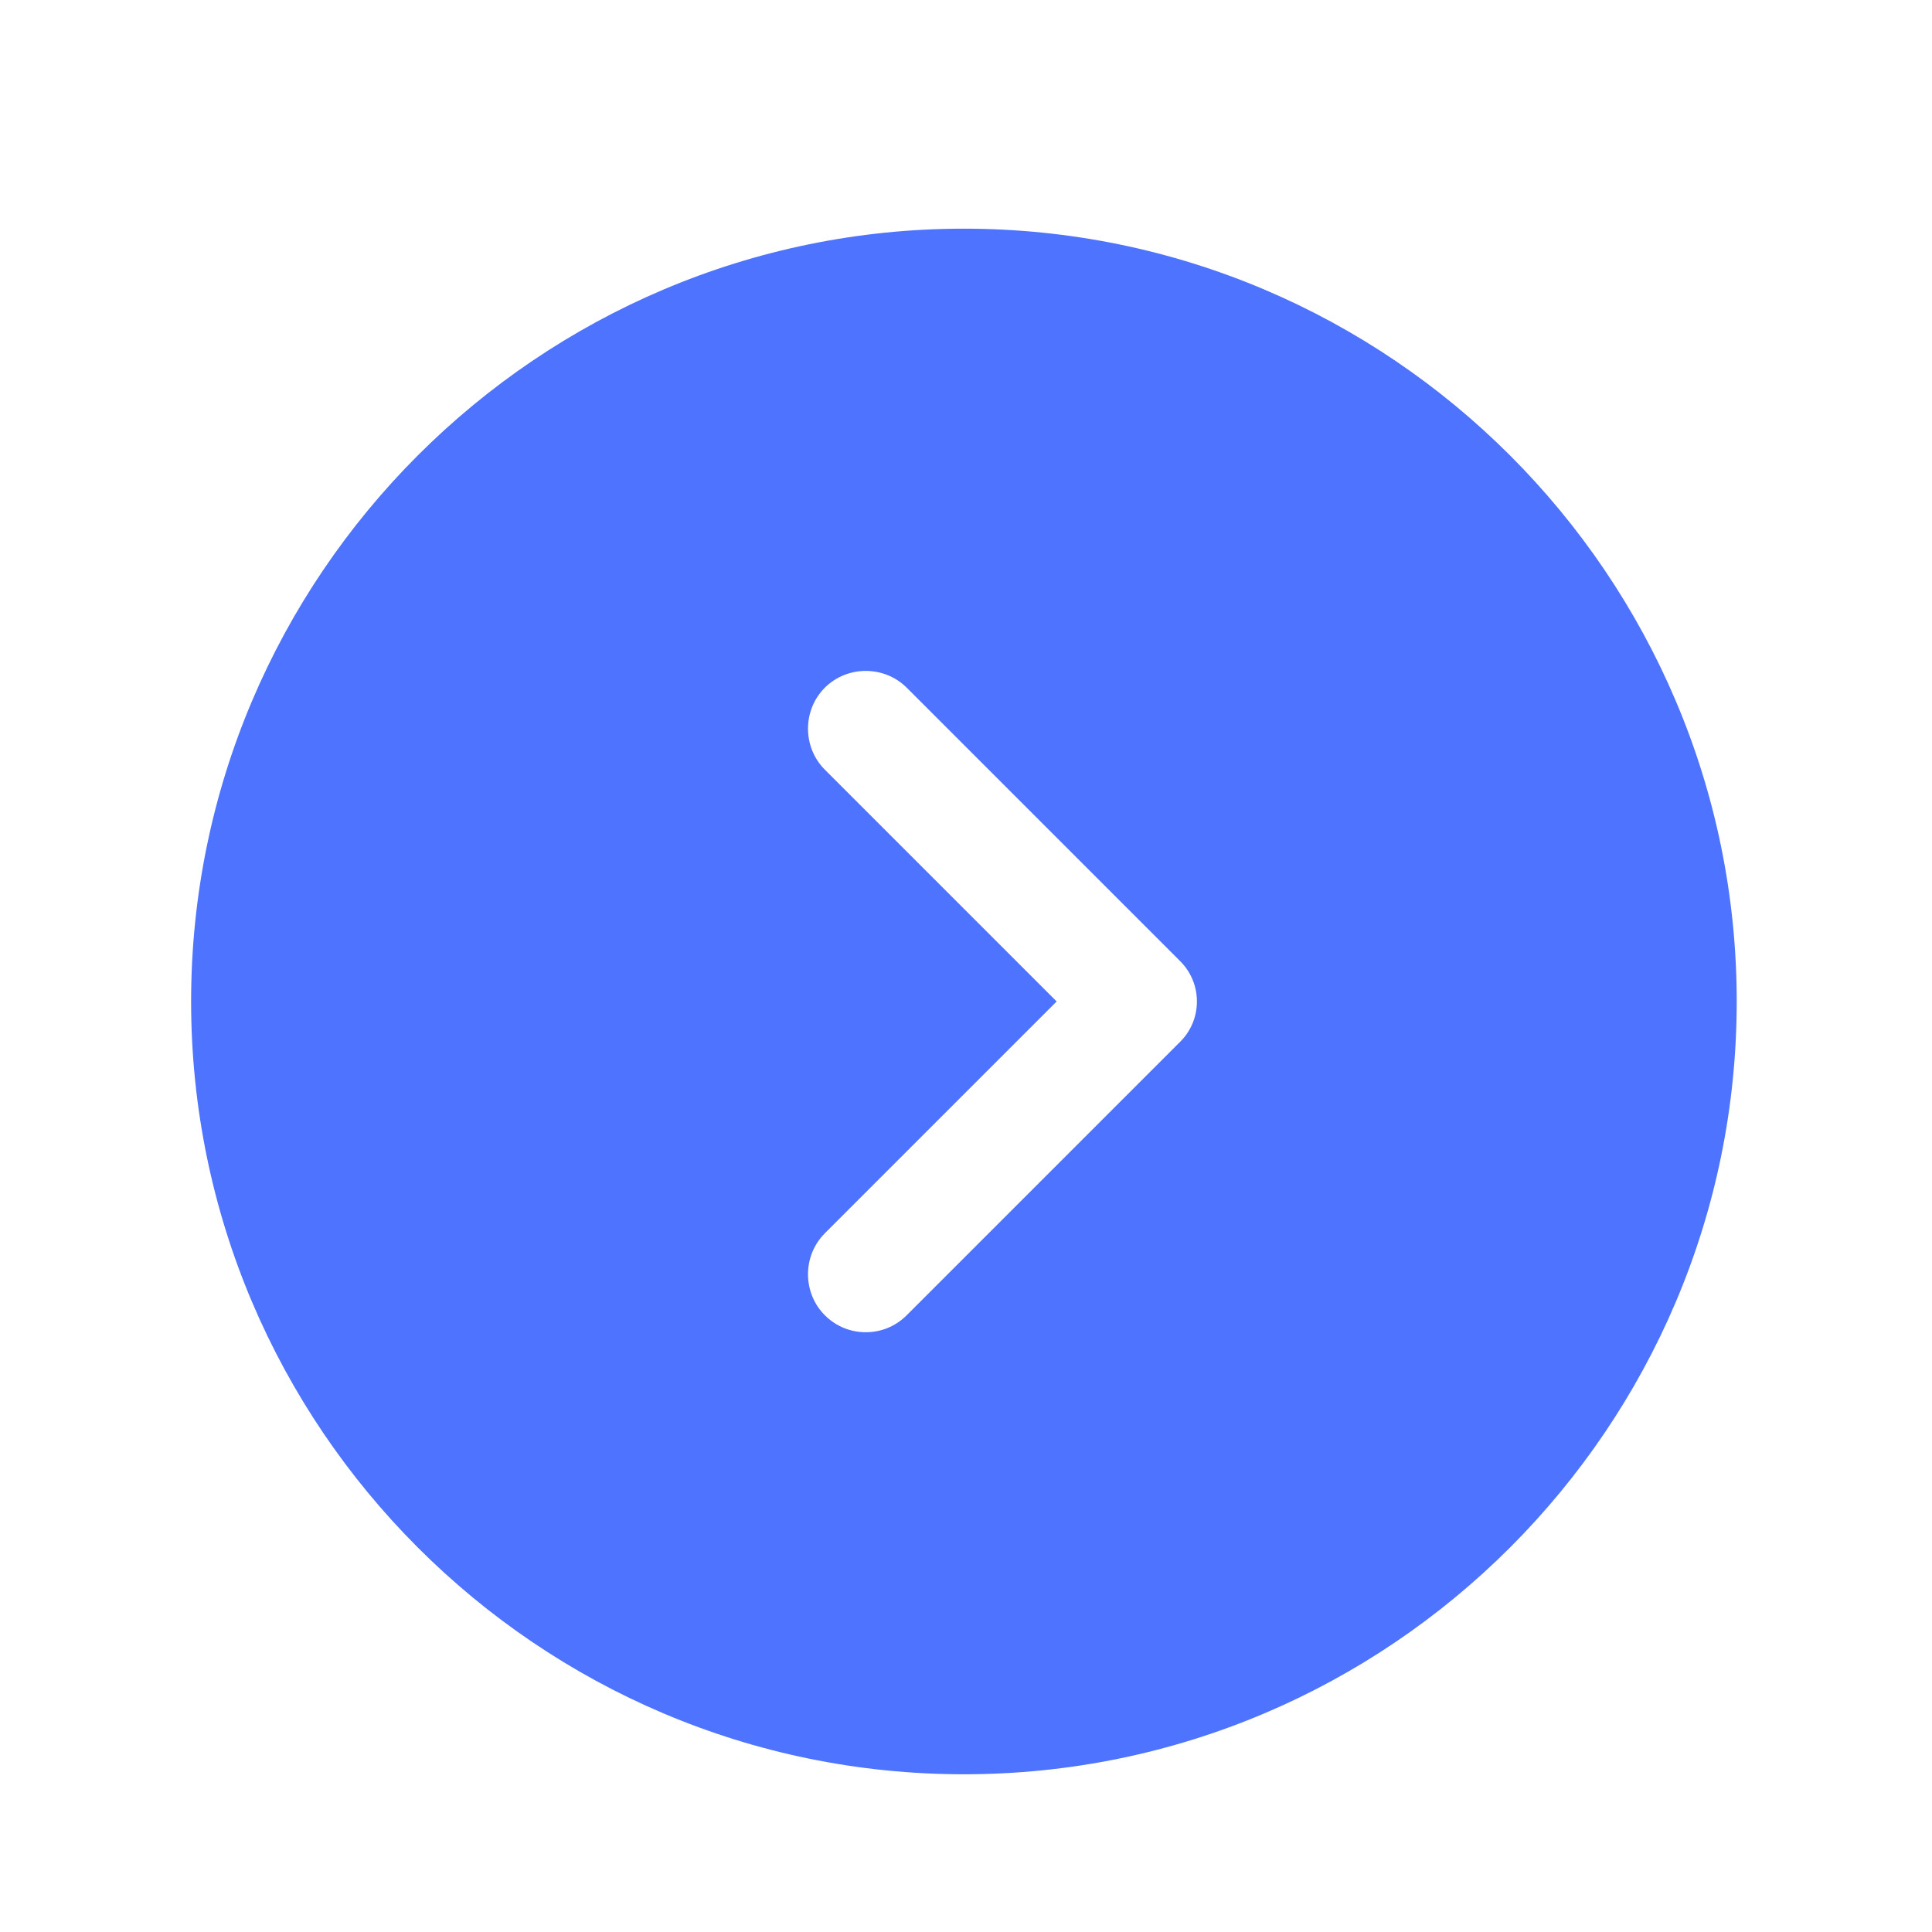 <svg width="25" height="25" viewBox="0 0 25 25" fill="none" xmlns="http://www.w3.org/2000/svg">
<path d="M12.473 2.959C6.963 2.959 2.473 7.449 2.473 12.959C2.473 18.469 6.963 22.959 12.473 22.959C17.983 22.959 22.473 18.469 22.473 12.959C22.473 7.449 17.983 2.959 12.473 2.959ZM15.263 13.489L11.733 17.019C11.583 17.169 11.393 17.239 11.203 17.239C11.013 17.239 10.823 17.169 10.673 17.019C10.383 16.729 10.383 16.249 10.673 15.959L13.673 12.959L10.673 9.959C10.383 9.669 10.383 9.189 10.673 8.899C10.963 8.609 11.443 8.609 11.733 8.899L15.263 12.429C15.563 12.719 15.563 13.199 15.263 13.489Z" fill="#4D73FF"/>
</svg>
